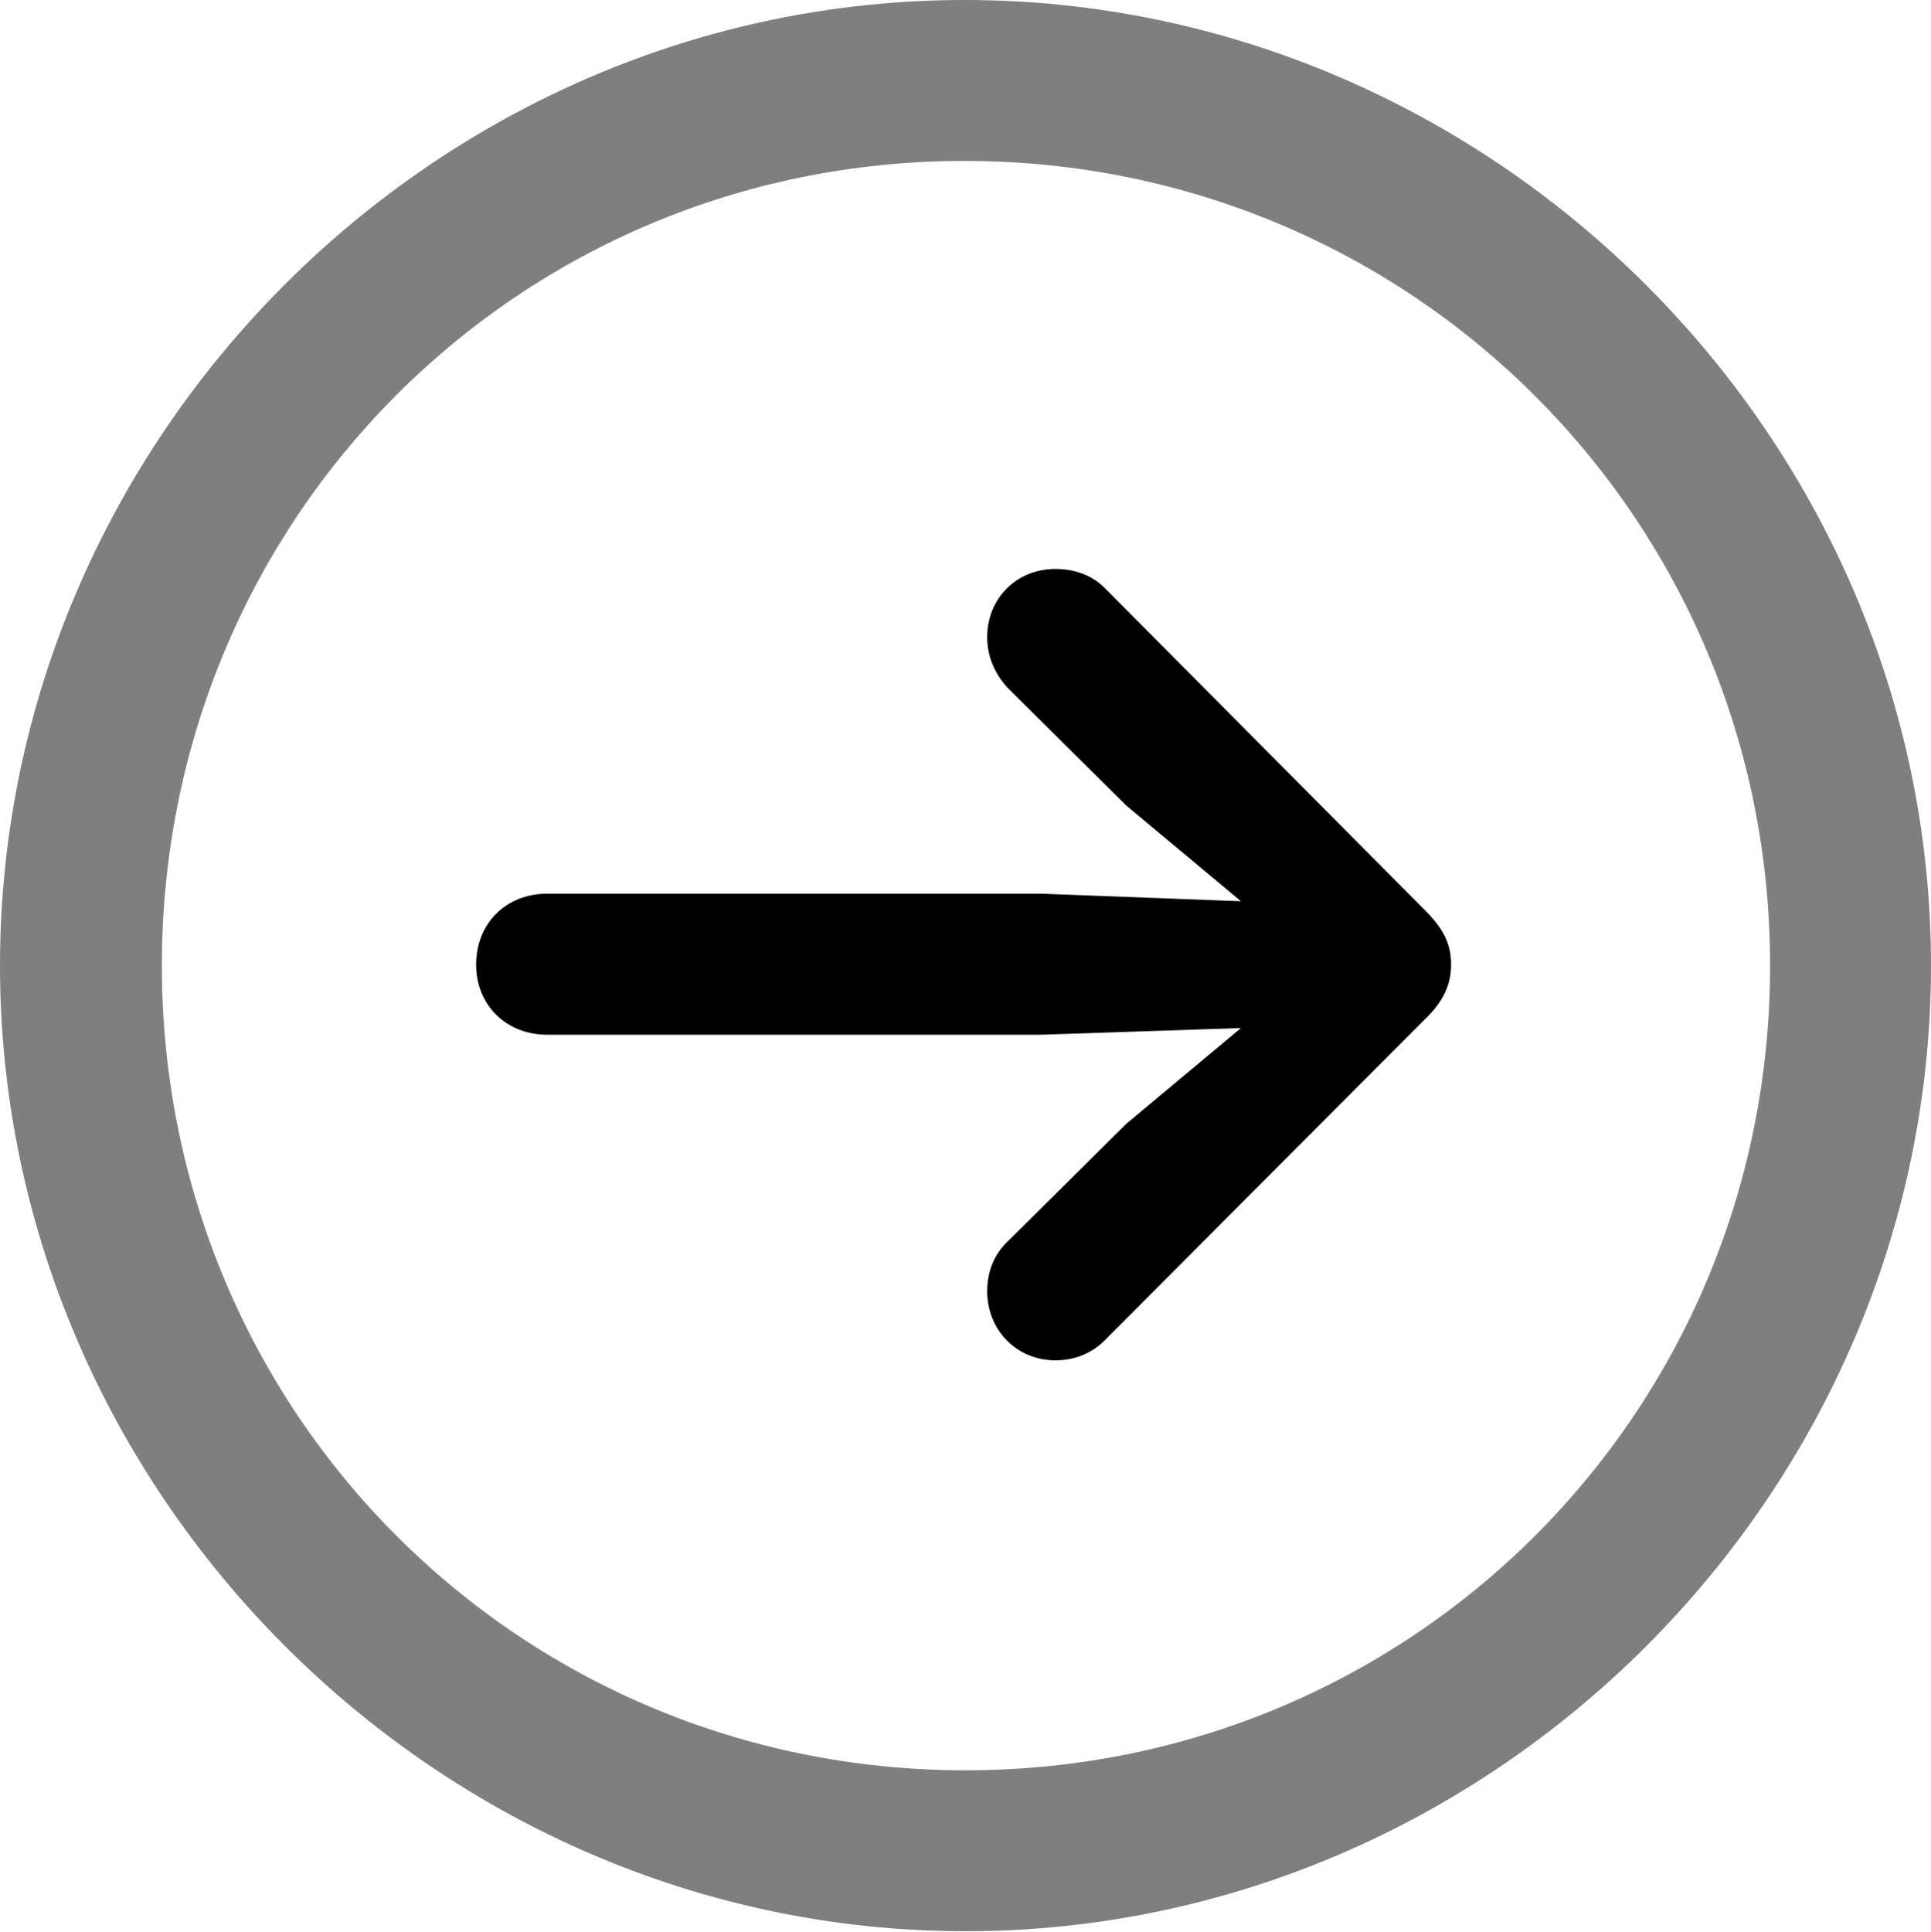 <?xml version="1.0" encoding="UTF-8"?>
<!--Generator: Apple Native CoreSVG 175.5-->
<!DOCTYPE svg
PUBLIC "-//W3C//DTD SVG 1.1//EN"
       "http://www.w3.org/Graphics/SVG/1.1/DTD/svg11.dtd">
<svg version="1.1" xmlns="http://www.w3.org/2000/svg" xmlns:xlink="http://www.w3.org/1999/xlink" width="19.922" height="19.932">
 <g>
  <rect height="19.932" opacity="0" width="19.922" x="0" y="0"/>
  <path d="M9.961 19.922C15.41 19.922 19.922 15.4 19.922 9.961C19.922 4.512 15.4 0 9.951 0C4.512 0 0 4.512 0 9.961C0 15.4 4.521 19.922 9.961 19.922ZM9.961 18.262C5.352 18.262 1.67 14.57 1.67 9.961C1.67 5.352 5.342 1.66 9.951 1.66C14.56 1.66 18.262 5.352 18.262 9.961C18.262 14.57 14.57 18.262 9.961 18.262Z" fill="#000000" fill-opacity="0.5"/>
  <path d="M14.971 9.951C14.971 9.736 14.893 9.58 14.697 9.385L11.396 6.064C11.27 5.938 11.094 5.869 10.889 5.869C10.488 5.869 10.185 6.172 10.185 6.572C10.185 6.787 10.273 6.963 10.4 7.1L11.621 8.311L12.803 9.297L10.742 9.219L5.645 9.219C5.225 9.219 4.912 9.521 4.912 9.951C4.912 10.371 5.225 10.674 5.645 10.674L10.742 10.674L12.803 10.605L11.621 11.592L10.4 12.803C10.264 12.93 10.185 13.105 10.185 13.32C10.185 13.721 10.488 14.033 10.889 14.033C11.094 14.033 11.27 13.955 11.396 13.828L14.697 10.518C14.883 10.342 14.971 10.166 14.971 9.951Z" fill="#000000"/>
 </g>
</svg>
